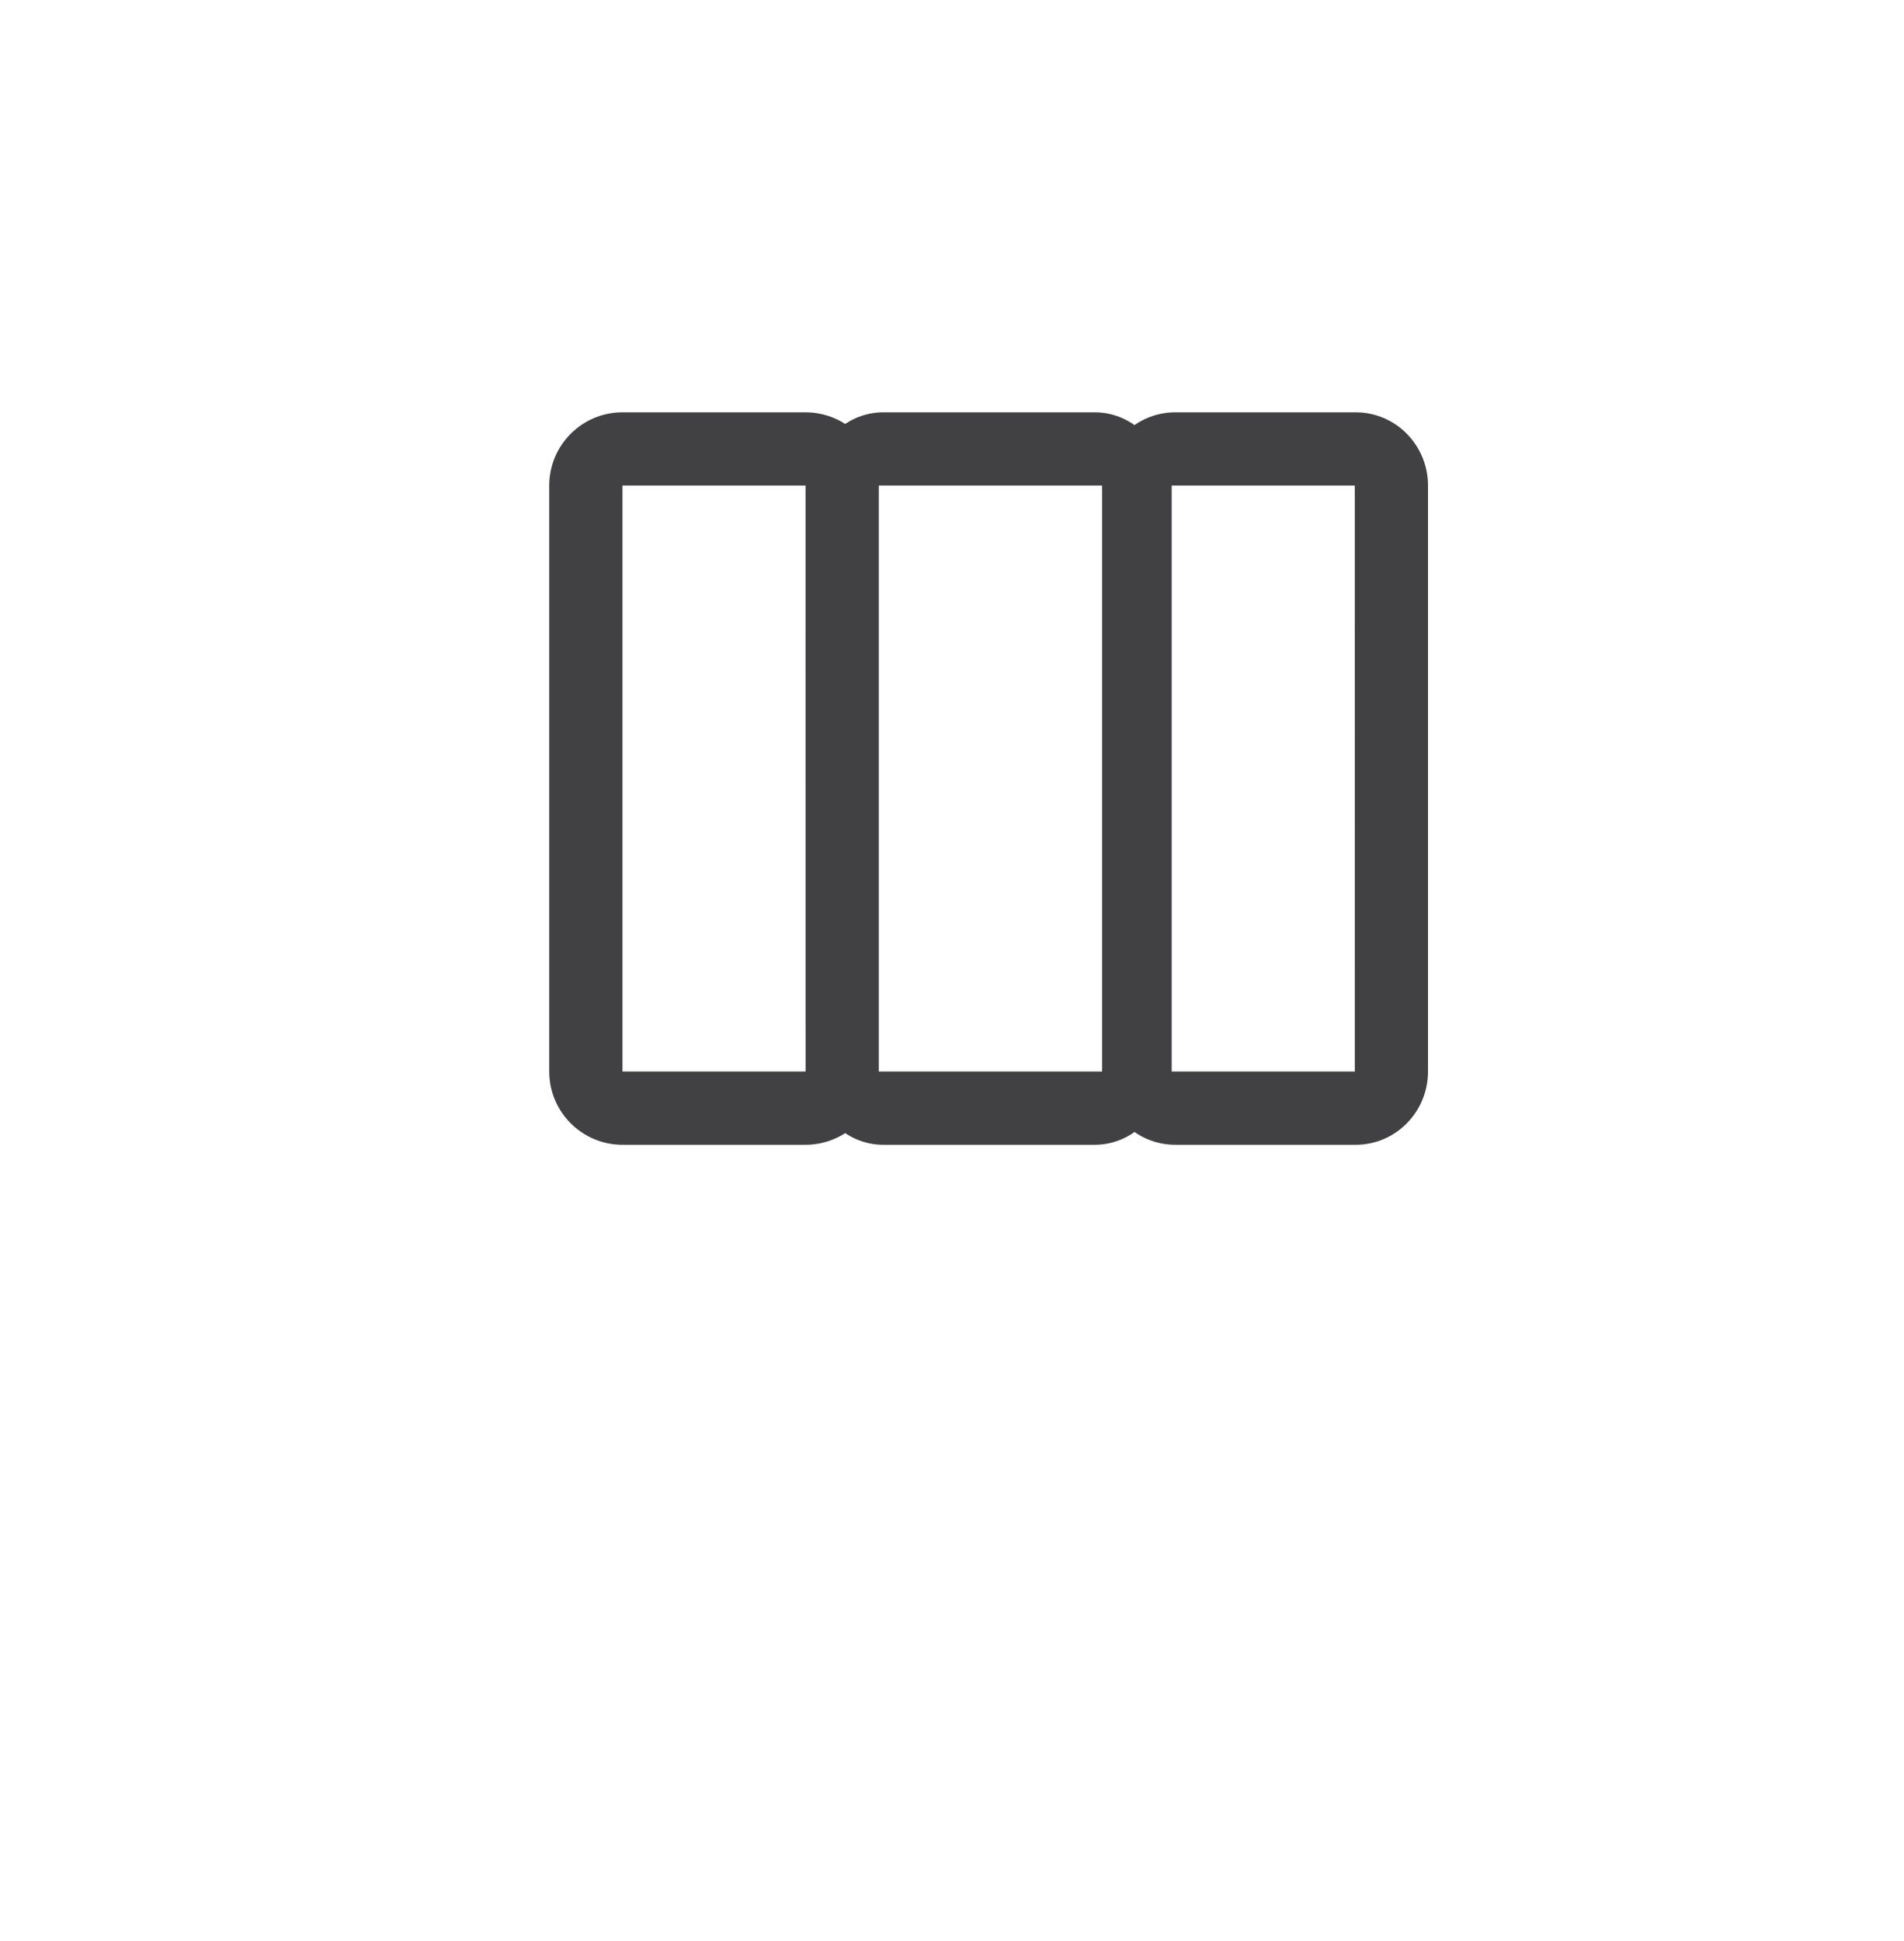 <?xml version="1.0" encoding="utf-8"?>
<!-- Generator: Adobe Illustrator 15.0.0, SVG Export Plug-In . SVG Version: 6.00 Build 0)  -->
<!DOCTYPE svg PUBLIC "-//W3C//DTD SVG 1.0//EN" "http://www.w3.org/TR/2001/REC-SVG-20010904/DTD/svg10.dtd">
<svg version="1.0" id="Layer_1" xmlns="http://www.w3.org/2000/svg" xmlns:xlink="http://www.w3.org/1999/xlink" x="0px" y="0px"
	 width="52px" height="53px" viewBox="0 0 52 53" enable-background="new 0 0 52 53" xml:space="preserve">
<g>
	<g>
		<path fill="#414042" d="M22,31.258h-5c-1.103,0-2-0.896-2-2v-16c0-1.104,0.897-2,2-2h5c1.104,0,2,0.896,2,2v16
			C24,30.361,23.104,31.258,22,31.258z M17,13.258v16h5.001l-0.001-16H17z"/>
	</g>
	<g>
		<path fill="#414042" d="M37.027,31.258h-4.93c-1.088,0-1.973-0.896-1.973-2v-16c0-1.104,0.885-2,1.973-2h4.93
			c1.088,0,1.973,0.896,1.973,2v16C39,30.361,38.115,31.258,37.027,31.258z M32,13.258v16h5.001l-0.001-16H32z"/>
	</g>
	<g>
		<path fill="#414042" d="M29.898,31.258h-5.773c-1.062,0-1.925-0.896-1.925-2v-16c0-1.104,0.862-2,1.925-2h5.773
			c1.062,0,1.926,0.896,1.926,2v16C31.824,30.361,30.96,31.258,29.898,31.258z M23.924,13.258v16H30.1v-16H23.924z"/>
	</g>
</g>
</svg>
